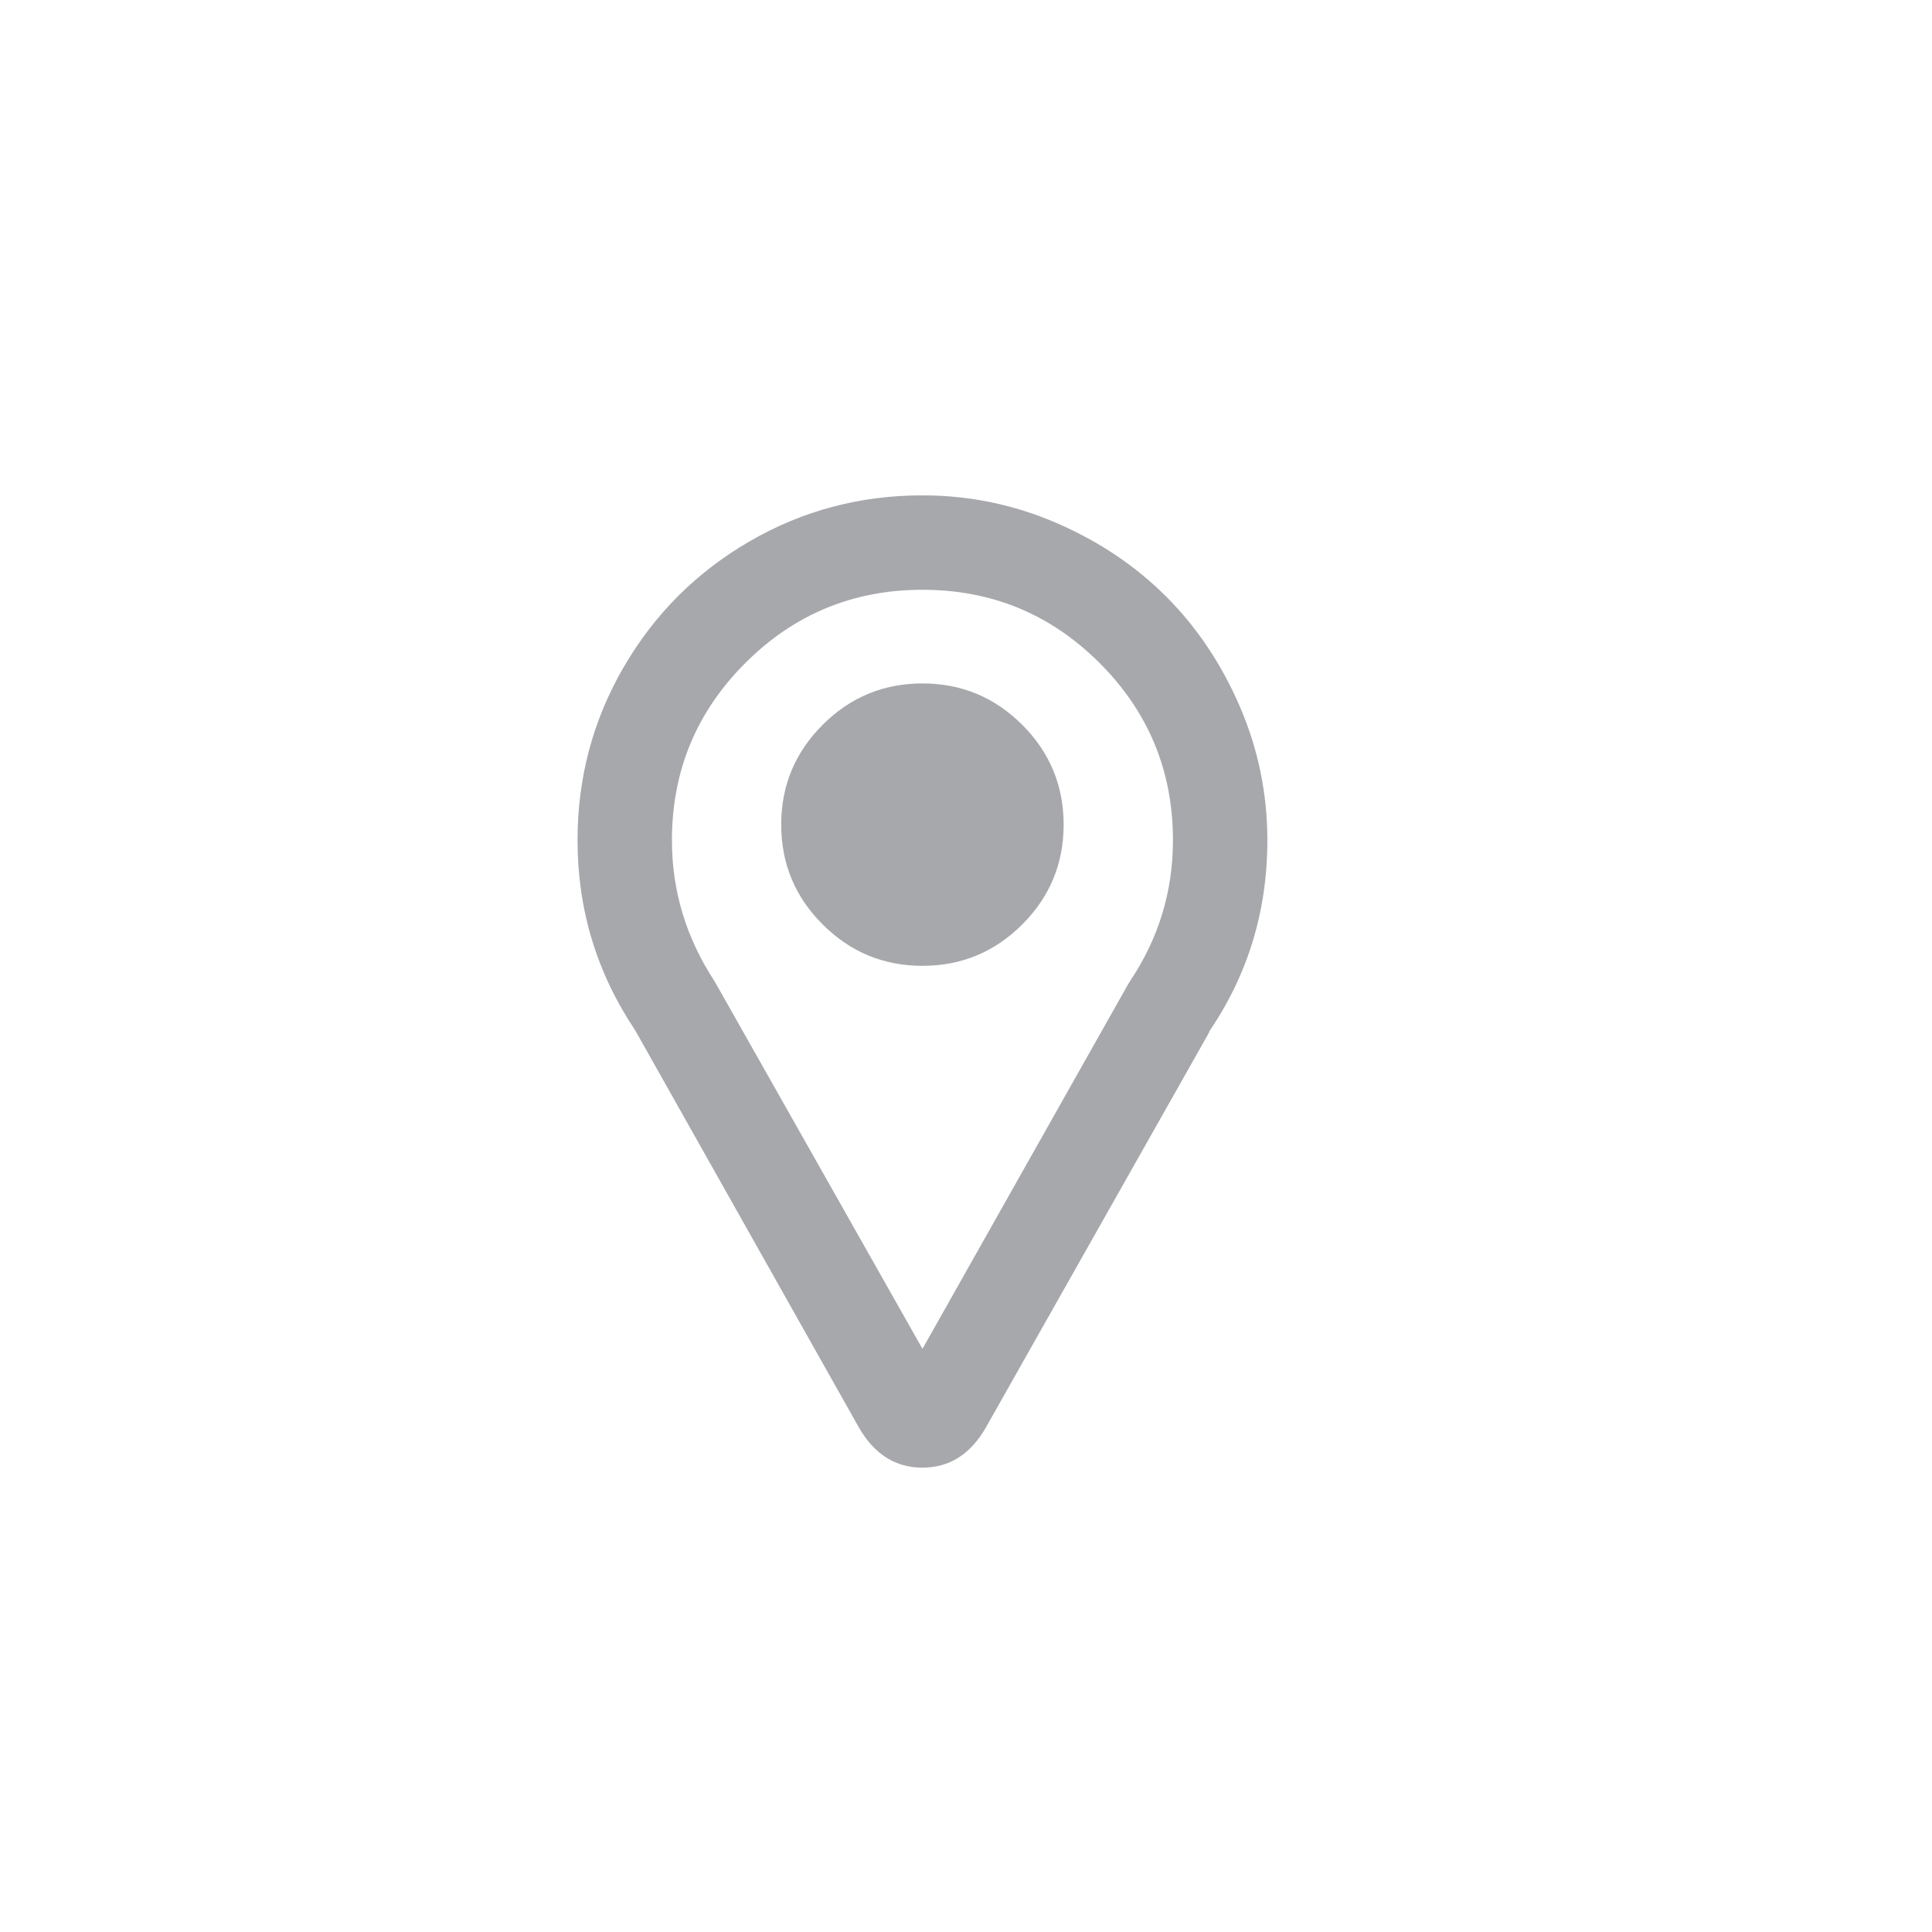 <?xml version="1.0" encoding="utf-8"?>
<!-- Generator: Adobe Illustrator 19.2.1, SVG Export Plug-In . SVG Version: 6.00 Build 0)  -->
<svg version="1.1" id="Layer_1" xmlns="http://www.w3.org/2000/svg" xmlns:xlink="http://www.w3.org/1999/xlink" x="0px" y="0px"
	 viewBox="0 0 30 30" style="enable-background:new 0 0 30 30;" xml:space="preserve">
<style type="text/css">
	.st0{fill:#A7A8AB;}
</style>
<symbol  id="Location" viewBox="-8.356 -11.776 16.711 23.552">
	<path class="st0" d="M8.355,3.422c0-1.733-0.483-3.296-1.447-4.688l0.064,0.082l-5.428-9.605
		c-0.371-0.658-0.887-0.987-1.545-0.987s-1.174,0.329-1.547,0.987l-5.41,9.605
		c-0.933,1.393-1.398,2.928-1.398,4.606c0,1.513,0.373,2.911,1.118,4.194c0.745,1.283,1.76,2.297,3.043,3.043
		c1.282,0.746,2.681,1.118,4.194,1.118c1.129,0,2.209-0.222,3.24-0.666c1.029-0.444,1.918-1.039,2.664-1.785
		s1.34-1.634,1.785-2.664C8.133,5.631,8.355,4.551,8.355,3.422z M4.982-0.065l0.051,0.082
		c0.689,1.031,1.035,2.166,1.035,3.405c0,1.678-0.592,3.108-1.775,4.292c-1.186,1.185-2.615,1.776-4.293,1.776
		s-3.109-0.592-4.293-1.776c-1.184-1.184-1.776-2.615-1.776-4.292c0-1.228,0.345-2.369,1.036-3.421l5.033-8.899
		L4.982-0.065z M-2.418,6.218c0.668,0.669,1.475,1.003,2.418,1.003s1.748-0.335,2.418-1.003
		c0.668-0.669,1.002-1.475,1.002-2.417c0-0.943-0.334-1.75-1.002-2.418c-0.67-0.669-1.475-1.003-2.418-1.003
		s-1.75,0.335-2.418,1.003c-0.67,0.668-1.004,1.475-1.004,2.418C-3.422,4.743-3.088,5.549-2.418,6.218z"/>
</symbol>
<use xlink:href="#Location"  width="16.711" height="23.552" x="-8.356" y="-11.776" transform="matrix(0.641 0 0 -0.641 14.324 15.241)" style="overflow:visible;"/>
</svg>
